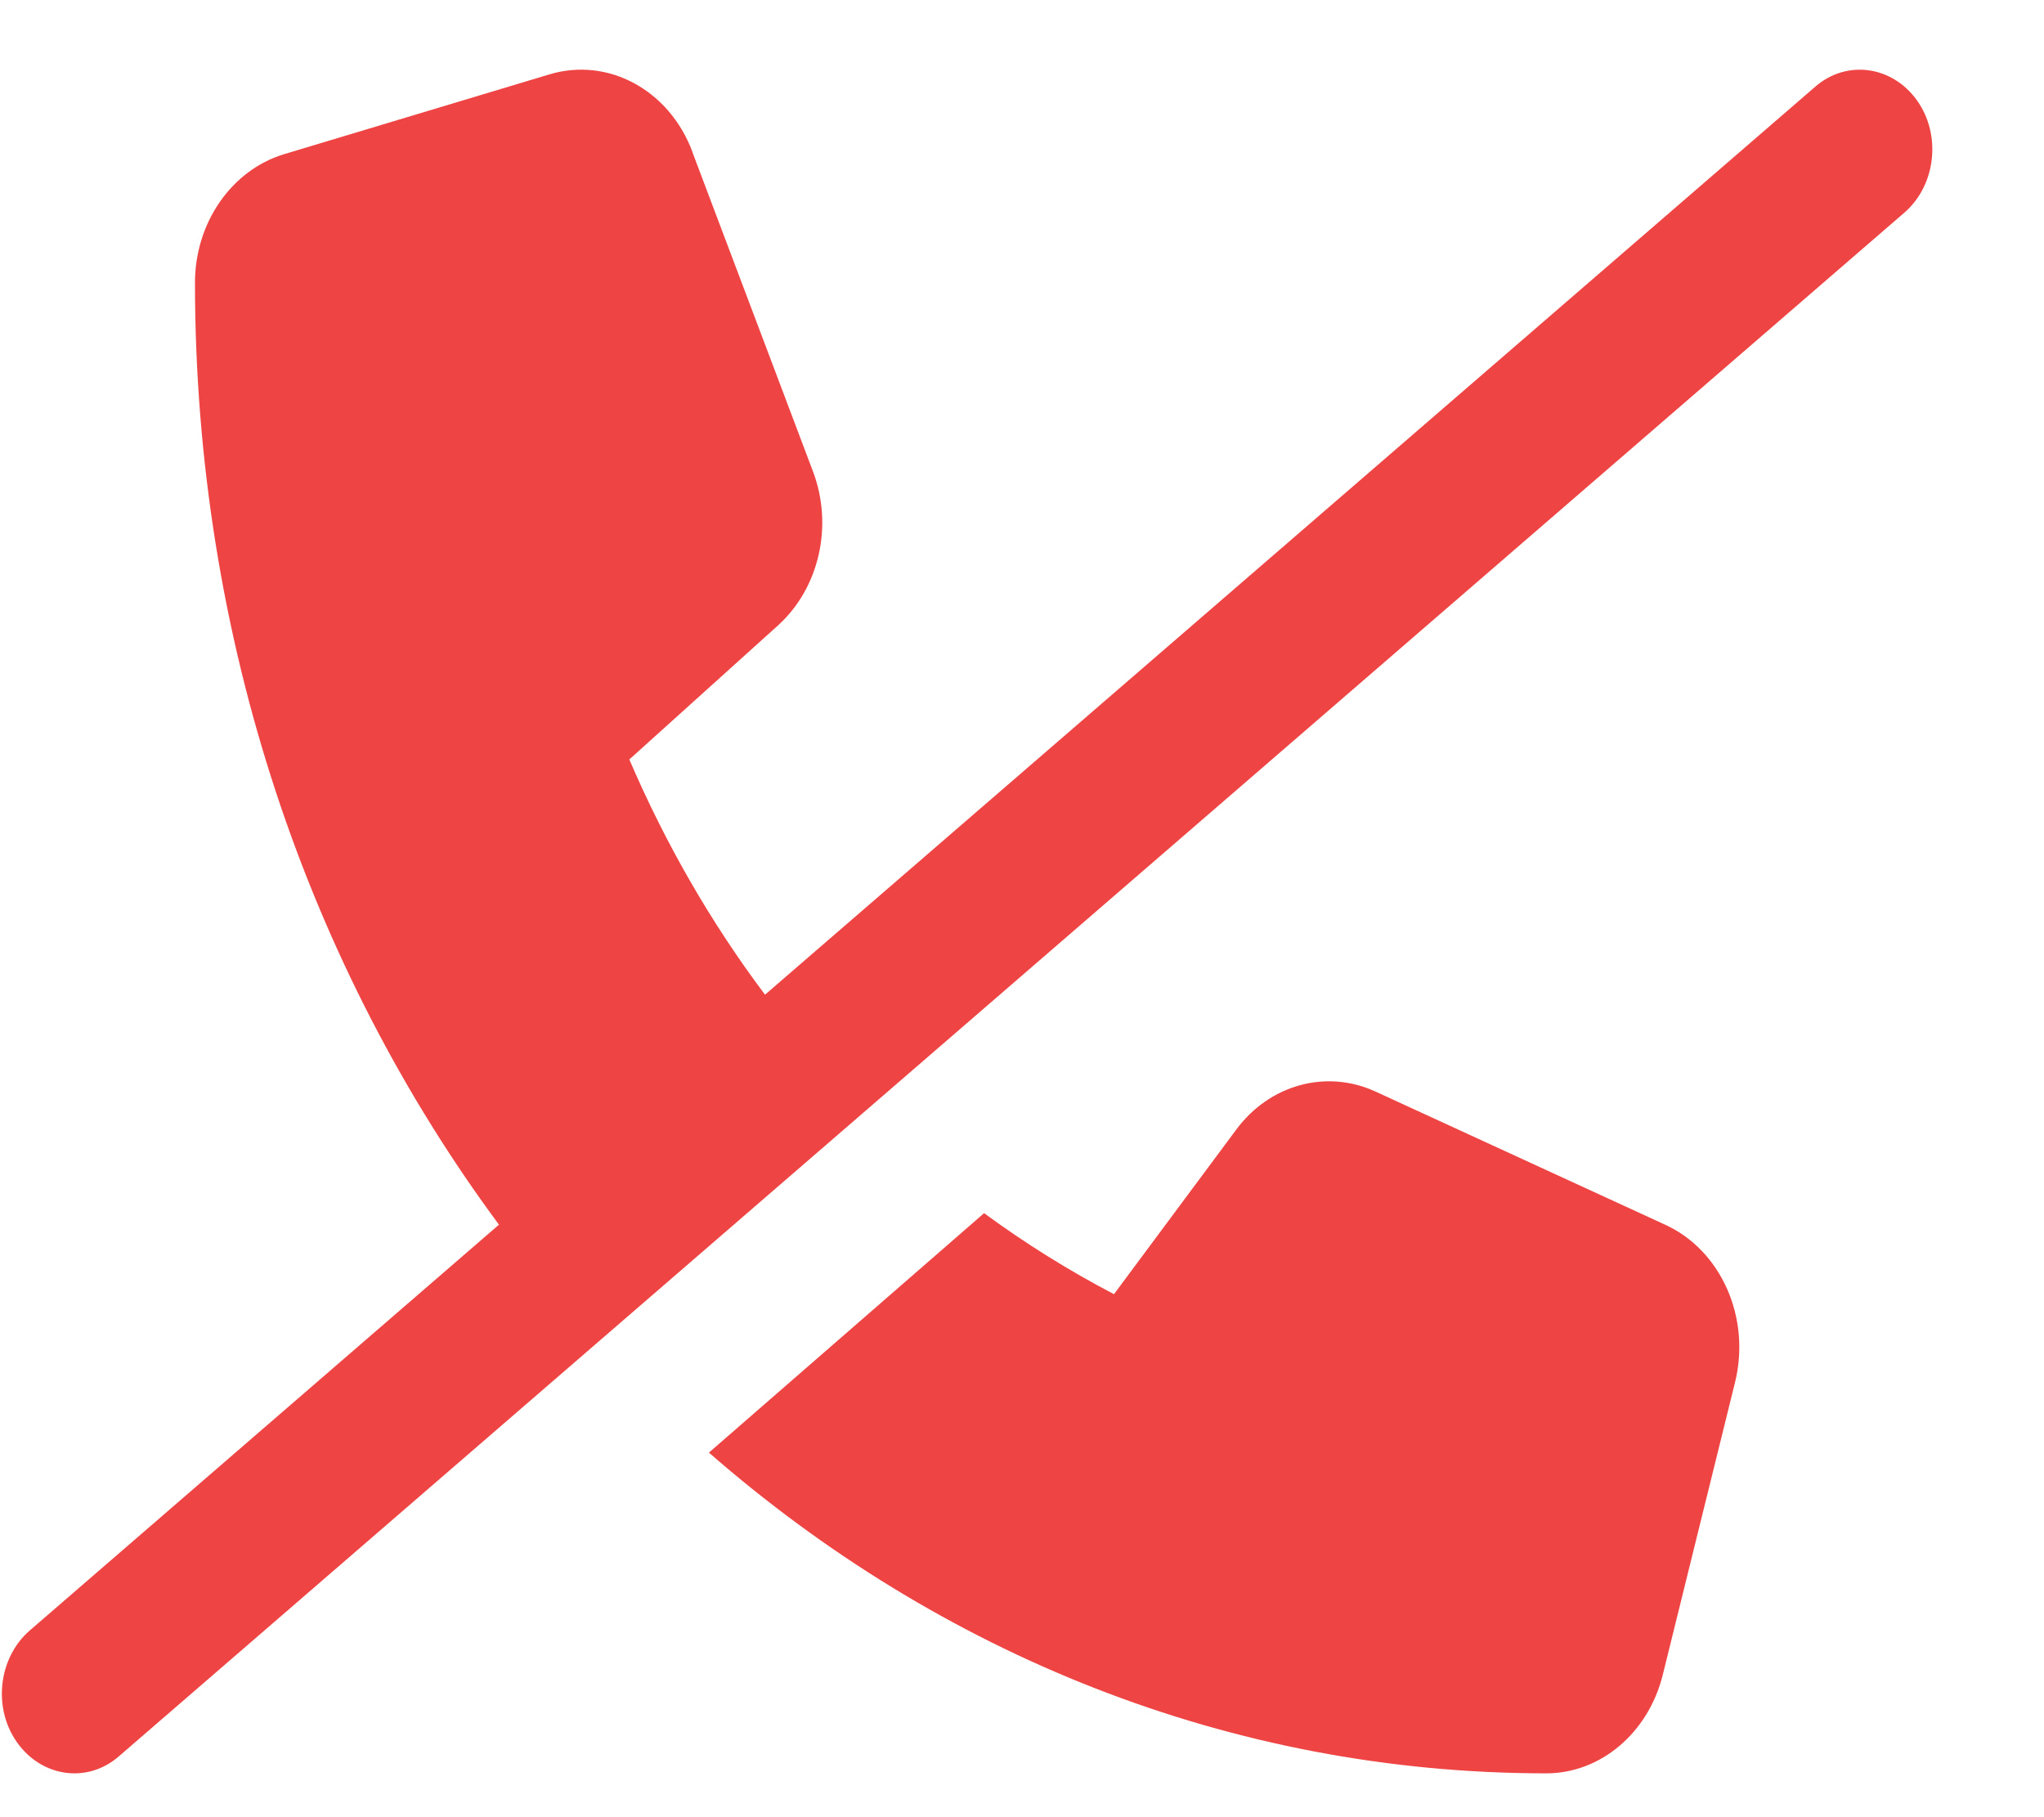 <svg width="18" height="16" viewBox="0 0 18 16" fill="none" xmlns="http://www.w3.org/2000/svg">
<path d="M6.097 1.335C5.892 0.79 5.353 0.5 4.838 0.655L2.5 1.358C2.038 1.499 1.717 1.962 1.717 2.489C1.717 5.635 2.721 8.524 4.394 10.783L0.261 14.357C-0.015 14.597 -0.066 15.04 0.152 15.344C0.37 15.649 0.771 15.705 1.047 15.464L16.772 1.871C17.048 1.631 17.099 1.188 16.881 0.883C16.663 0.579 16.262 0.523 15.986 0.763L6.737 8.758C6.264 8.129 5.863 7.434 5.542 6.687L6.851 5.507C7.215 5.178 7.34 4.628 7.159 4.15L6.097 1.338V1.335ZM8.668 10.68L6.243 12.79C8.269 14.559 10.83 15.614 13.617 15.614C14.095 15.614 14.514 15.259 14.642 14.75L15.279 12.172C15.42 11.603 15.157 11.008 14.663 10.783L12.113 9.611C11.68 9.412 11.178 9.549 10.883 9.951L9.81 11.395C9.412 11.187 9.032 10.95 8.668 10.683V10.68Z" fill="#EF4444"/>
</svg>
